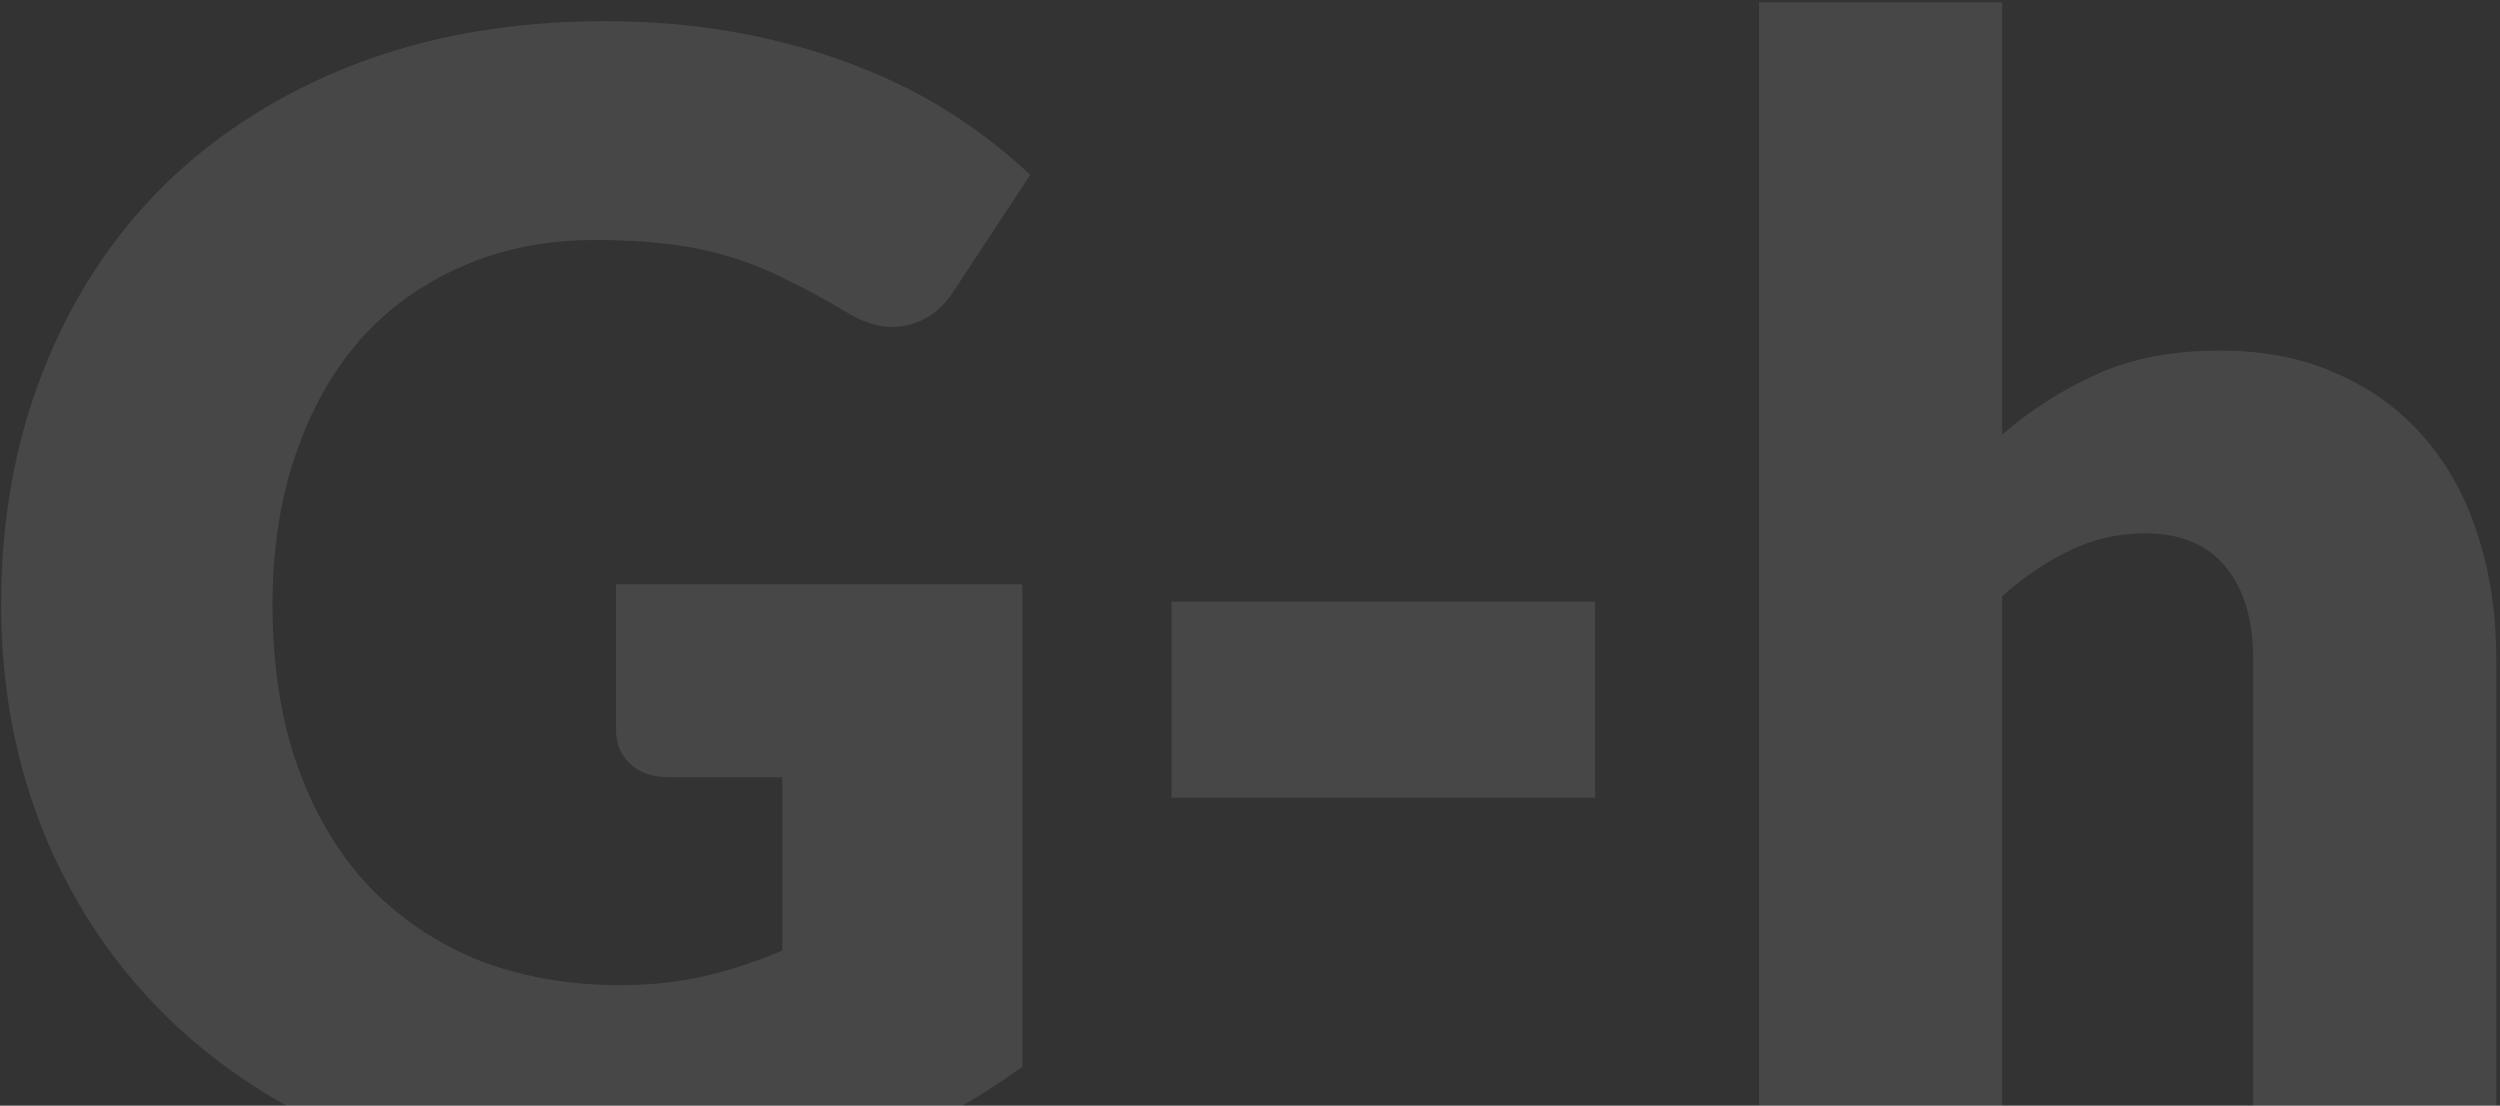 <svg width="459" height="203" viewBox="0 0 459 203" fill="none" xmlns="http://www.w3.org/2000/svg">
<rect x="0" y="0" width="459" height="203" fill="#333333" stroke="none"/>
<path opacity="0.1" d="M113.104 107.28H187.696V195.84C176.944 203.712 165.472 209.424 153.28 212.976C141.184 216.528 128.512 218.304 115.264 218.304C97.984 218.304 82.24 215.616 68.032 210.24C53.92 204.768 41.824 197.28 31.744 187.776C21.664 178.176 13.888 166.848 8.416 153.792C2.944 140.64 0.208 126.384 0.208 111.024C0.208 95.376 2.8 81.024 7.984 67.968C13.168 54.816 20.56 43.488 30.16 33.984C39.856 24.48 51.52 17.088 65.152 11.808C78.88 6.528 94.192 3.888 111.088 3.888C119.824 3.888 128.032 4.608 135.712 6.048C143.392 7.488 150.448 9.456 156.88 11.952C163.408 14.448 169.36 17.424 174.736 20.88C180.112 24.336 184.912 28.08 189.136 32.112L175.024 53.568C172.816 56.928 169.936 58.992 166.384 59.76C162.928 60.528 159.184 59.664 155.152 57.168C151.312 54.864 147.664 52.896 144.208 51.264C140.848 49.536 137.392 48.144 133.84 47.088C130.288 46.032 126.544 45.264 122.608 44.784C118.672 44.304 114.256 44.064 109.36 44.064C100.24 44.064 92.032 45.696 84.736 48.96C77.44 52.128 71.2 56.64 66.016 62.496C60.928 68.352 56.992 75.408 54.208 83.664C51.424 91.824 50.032 100.944 50.032 111.024C50.032 122.16 51.568 132.048 54.64 140.688C57.712 149.328 62.032 156.624 67.6 162.576C73.264 168.528 79.984 173.088 87.76 176.256C95.632 179.328 104.32 180.864 113.824 180.864C119.68 180.864 124.96 180.288 129.664 179.136C134.464 177.984 139.12 176.448 143.632 174.528V142.704H122.896C119.824 142.704 117.424 141.888 115.696 140.256C113.968 138.624 113.104 136.56 113.104 134.064V107.28ZM215.101 110.448H292.861V146.448H215.101V110.448ZM367.604 79.776C372.98 75.168 378.788 71.472 385.028 68.688C391.364 65.808 398.9 64.368 407.636 64.368C415.796 64.368 422.996 65.808 429.236 68.688C435.572 71.472 440.9 75.408 445.22 80.496C449.54 85.488 452.804 91.488 455.012 98.496C457.22 105.408 458.324 112.944 458.324 121.104V216H413.684V121.104C413.684 113.808 412.004 108.144 408.644 104.112C405.284 99.984 400.34 97.92 393.812 97.92C388.916 97.92 384.308 98.976 379.988 101.088C375.764 103.104 371.636 105.888 367.604 109.44V216H322.964V0.432H367.604V79.776ZM564.254 155.232C555.326 155.616 547.982 156.384 542.222 157.536C536.462 158.688 531.902 160.128 528.542 161.856C525.182 163.584 522.83 165.552 521.486 167.76C520.238 169.968 519.614 172.368 519.614 174.96C519.614 180.048 521.006 183.648 523.79 185.76C526.574 187.776 530.654 188.784 536.03 188.784C541.79 188.784 546.83 187.776 551.15 185.76C555.47 183.744 559.838 180.48 564.254 175.968V155.232ZM483.902 87.408C492.926 79.44 502.91 73.536 513.854 69.696C524.894 65.76 536.702 63.792 549.278 63.792C558.302 63.792 566.414 65.28 573.614 68.256C580.91 71.136 587.054 75.216 592.046 80.496C597.134 85.68 601.022 91.872 603.71 99.072C606.398 106.272 607.742 114.144 607.742 122.688V216H587.294C583.07 216 579.854 215.424 577.646 214.272C575.534 213.12 573.758 210.72 572.318 207.072L569.15 198.864C565.406 202.032 561.806 204.816 558.35 207.216C554.894 209.616 551.294 211.68 547.55 213.408C543.902 215.04 539.966 216.24 535.742 217.008C531.614 217.872 527.006 218.304 521.918 218.304C515.102 218.304 508.91 217.44 503.342 215.712C497.774 213.888 493.022 211.248 489.086 207.792C485.246 204.336 482.27 200.064 480.158 194.976C478.046 189.792 476.99 183.84 476.99 177.12C476.99 171.744 478.334 166.32 481.022 160.848C483.71 155.28 488.366 150.24 494.99 145.728C501.614 141.12 510.542 137.28 521.774 134.208C533.006 131.136 547.166 129.408 564.254 129.024V122.688C564.254 113.952 562.43 107.664 558.782 103.824C555.23 99.888 550.142 97.92 543.518 97.92C538.238 97.92 533.918 98.496 530.558 99.648C527.198 100.8 524.174 102.096 521.486 103.536C518.894 104.976 516.35 106.272 513.854 107.424C511.358 108.576 508.382 109.152 504.926 109.152C501.854 109.152 499.262 108.384 497.15 106.848C495.038 105.312 493.31 103.488 491.966 101.376L483.902 87.408ZM747.3 84.528C747.3 87.6 746.772 90.576 745.716 93.456C744.66 96.336 743.268 98.688 741.54 100.512L679.188 182.88H745.86V216H627.78V197.856C627.78 196.032 628.26 193.728 629.22 190.944C630.18 188.16 631.62 185.568 633.54 183.168L696.468 99.792H631.812V66.672H747.3V84.528Z" fill="white"/>
</svg>
